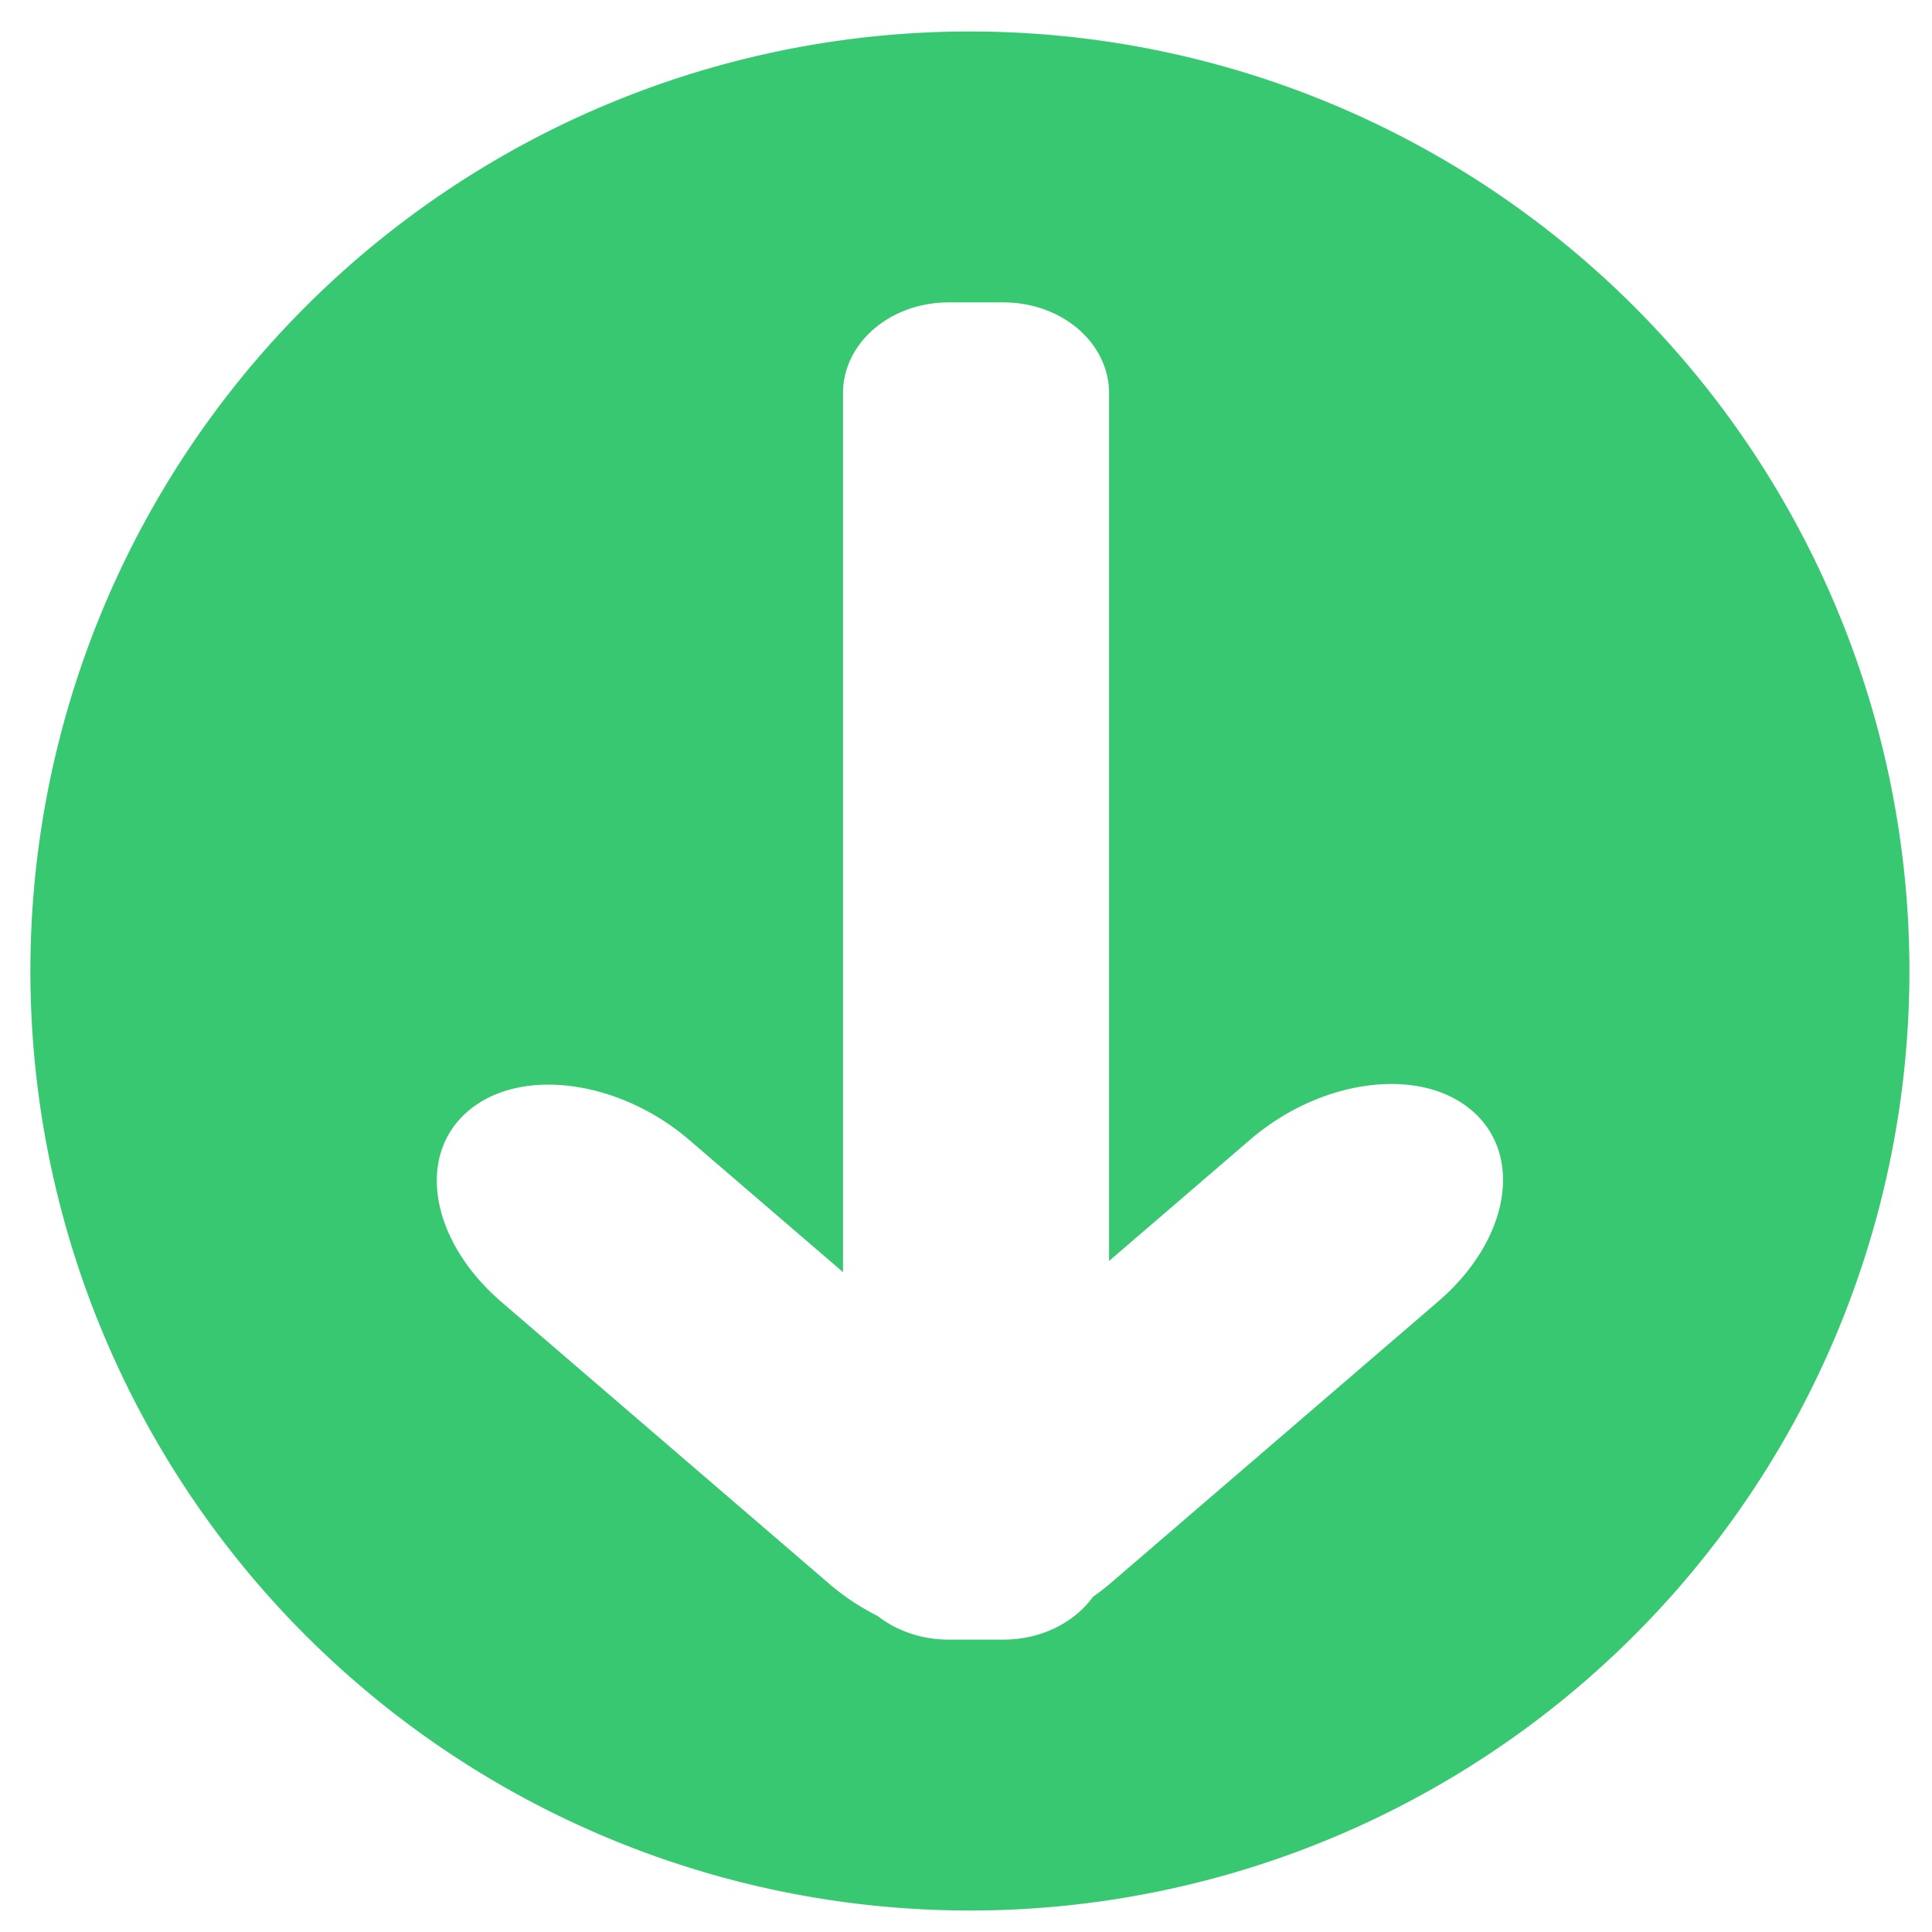 <?xml version="1.0" encoding="UTF-8" standalone="no"?>
<svg xmlns:dc="http://purl.org/dc/elements/1.1/" xmlns:cc="http://creativecommons.org/ns#" xmlns:rdf="http://www.w3.org/1999/02/22-rdf-syntax-ns#" xmlns:svg="http://www.w3.org/2000/svg" xmlns="http://www.w3.org/2000/svg" xmlns:sodipodi="http://sodipodi.sourceforge.net/DTD/sodipodi-0.dtd" xmlns:inkscape="http://www.inkscape.org/namespaces/inkscape" sodipodi:docname="btn-download.svg" inkscape:version="1.0 (4035a4fb49, 2020-05-01)" id="svg8" version="1.1" viewBox="0 0 73.125 73.125" height="276.379" width="276.379">
  <defs id="defs2"/>
  <sodipodi:namedview inkscape:window-maximized="1" inkscape:window-y="32" inkscape:window-x="0" inkscape:window-height="1018" inkscape:window-width="1920" fit-margin-bottom="4" fit-margin-right="4" fit-margin-left="4" fit-margin-top="4" units="px" inkscape:snap-global="false" showgrid="false" inkscape:document-rotation="0" inkscape:current-layer="layer1" inkscape:document-units="mm" inkscape:cy="106.64808" inkscape:cx="194.97301" inkscape:zoom="0.83685088" inkscape:pageshadow="2" inkscape:pageopacity="0.0" borderopacity="1.0" bordercolor="#666666" pagecolor="#ffffff" id="base"/>
  <g transform="translate(-57.316,-83.257)" id="layer1" inkscape:groupmode="layer" inkscape:label="Layer 1">
    <path transform="scale(0.265)" d="M 354.438,318.674 A 134.189,134.189 0 0 0 220.627,452.863 134.189,134.189 0 0 0 354.816,587.053 134.189,134.189 0 0 0 489.006,452.863 134.189,134.189 0 0 0 354.816,318.674 a 134.189,134.189 0 0 0 -0.379,0 z m -2.646,38.693 h 7.799 c 8.365,0 15.1,5.79 15.1,12.982 v 123.932 l 20.15,-17.324 c 10.115,-8.697 24.249,-10.546 31.691,-4.146 7.443,6.399 5.29,18.551 -4.824,27.248 l -46.816,40.256 c -0.804,0.691 -1.639,1.322 -2.488,1.926 -2.661,3.674 -7.387,6.119 -12.812,6.119 h -7.799 c -3.912,0 -7.456,-1.277 -10.133,-3.361 -2.416,-1.218 -4.759,-2.739 -6.914,-4.592 l -46.818,-40.254 c -10.115,-8.697 -12.263,-20.851 -4.82,-27.25 7.443,-6.399 21.577,-4.55 31.691,4.146 l 21.893,18.824 V 370.35 c 0,-7.193 6.736,-12.982 15.102,-12.982 z" style="fill:#37c871;fill-opacity:0.991;stroke-width:1.002;stroke-linecap:round;stroke-linejoin:round" id="path833"/>
  </g>
</svg>